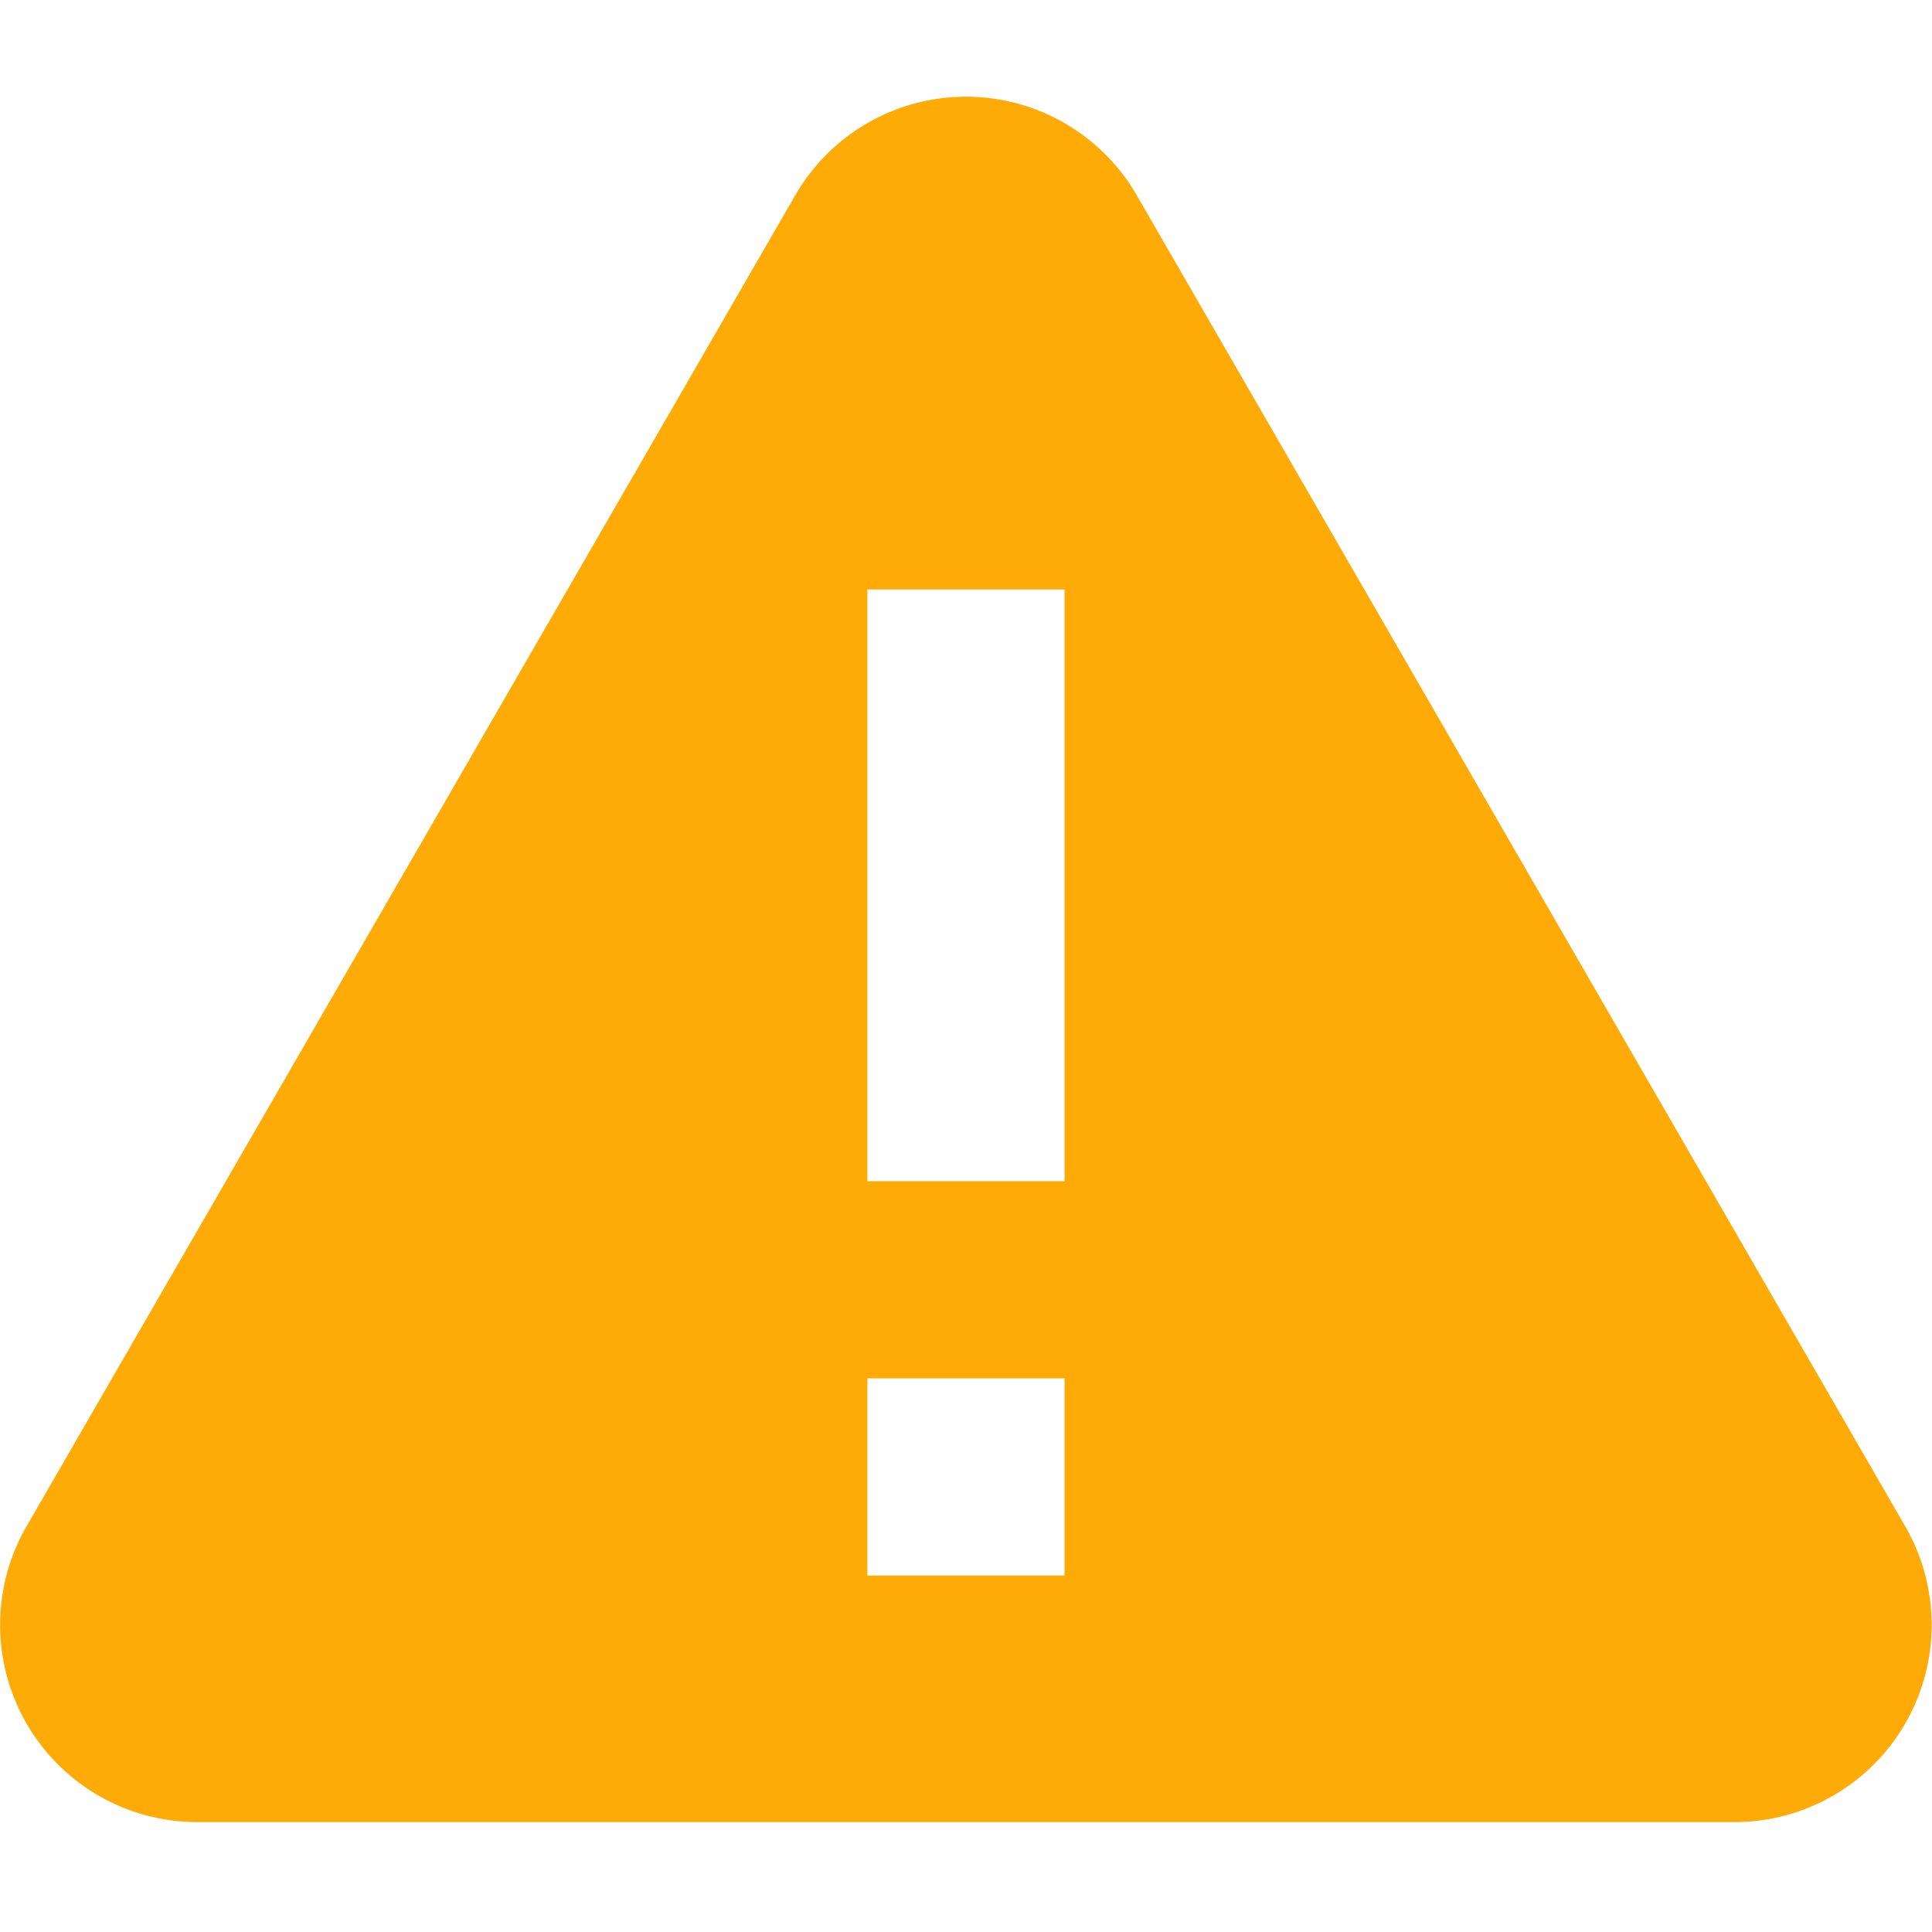 <svg viewBox="0 0 16 16" fill="none" xmlns="http://www.w3.org/2000/svg"><g clip-path="url(#a)"><path fill-rule="evenodd" clip-rule="evenodd" d="M9.414 1.617a1.633 1.633 0 0 0-2.828 0L.22 12.64a1.633 1.633 0 0 0 1.415 2.45h12.728a1.633 1.633 0 0 0 1.415-2.45L9.414 1.617ZM7.183 13.048h1.633v-1.633H7.183v1.633Zm0-3.266h1.633v-4.9H7.183v4.9Z" fill="#FFAB07"/></g><defs><clipPath id="a"><path fill="#fff" d="M0 0h16v16H0z"/></clipPath></defs></svg>